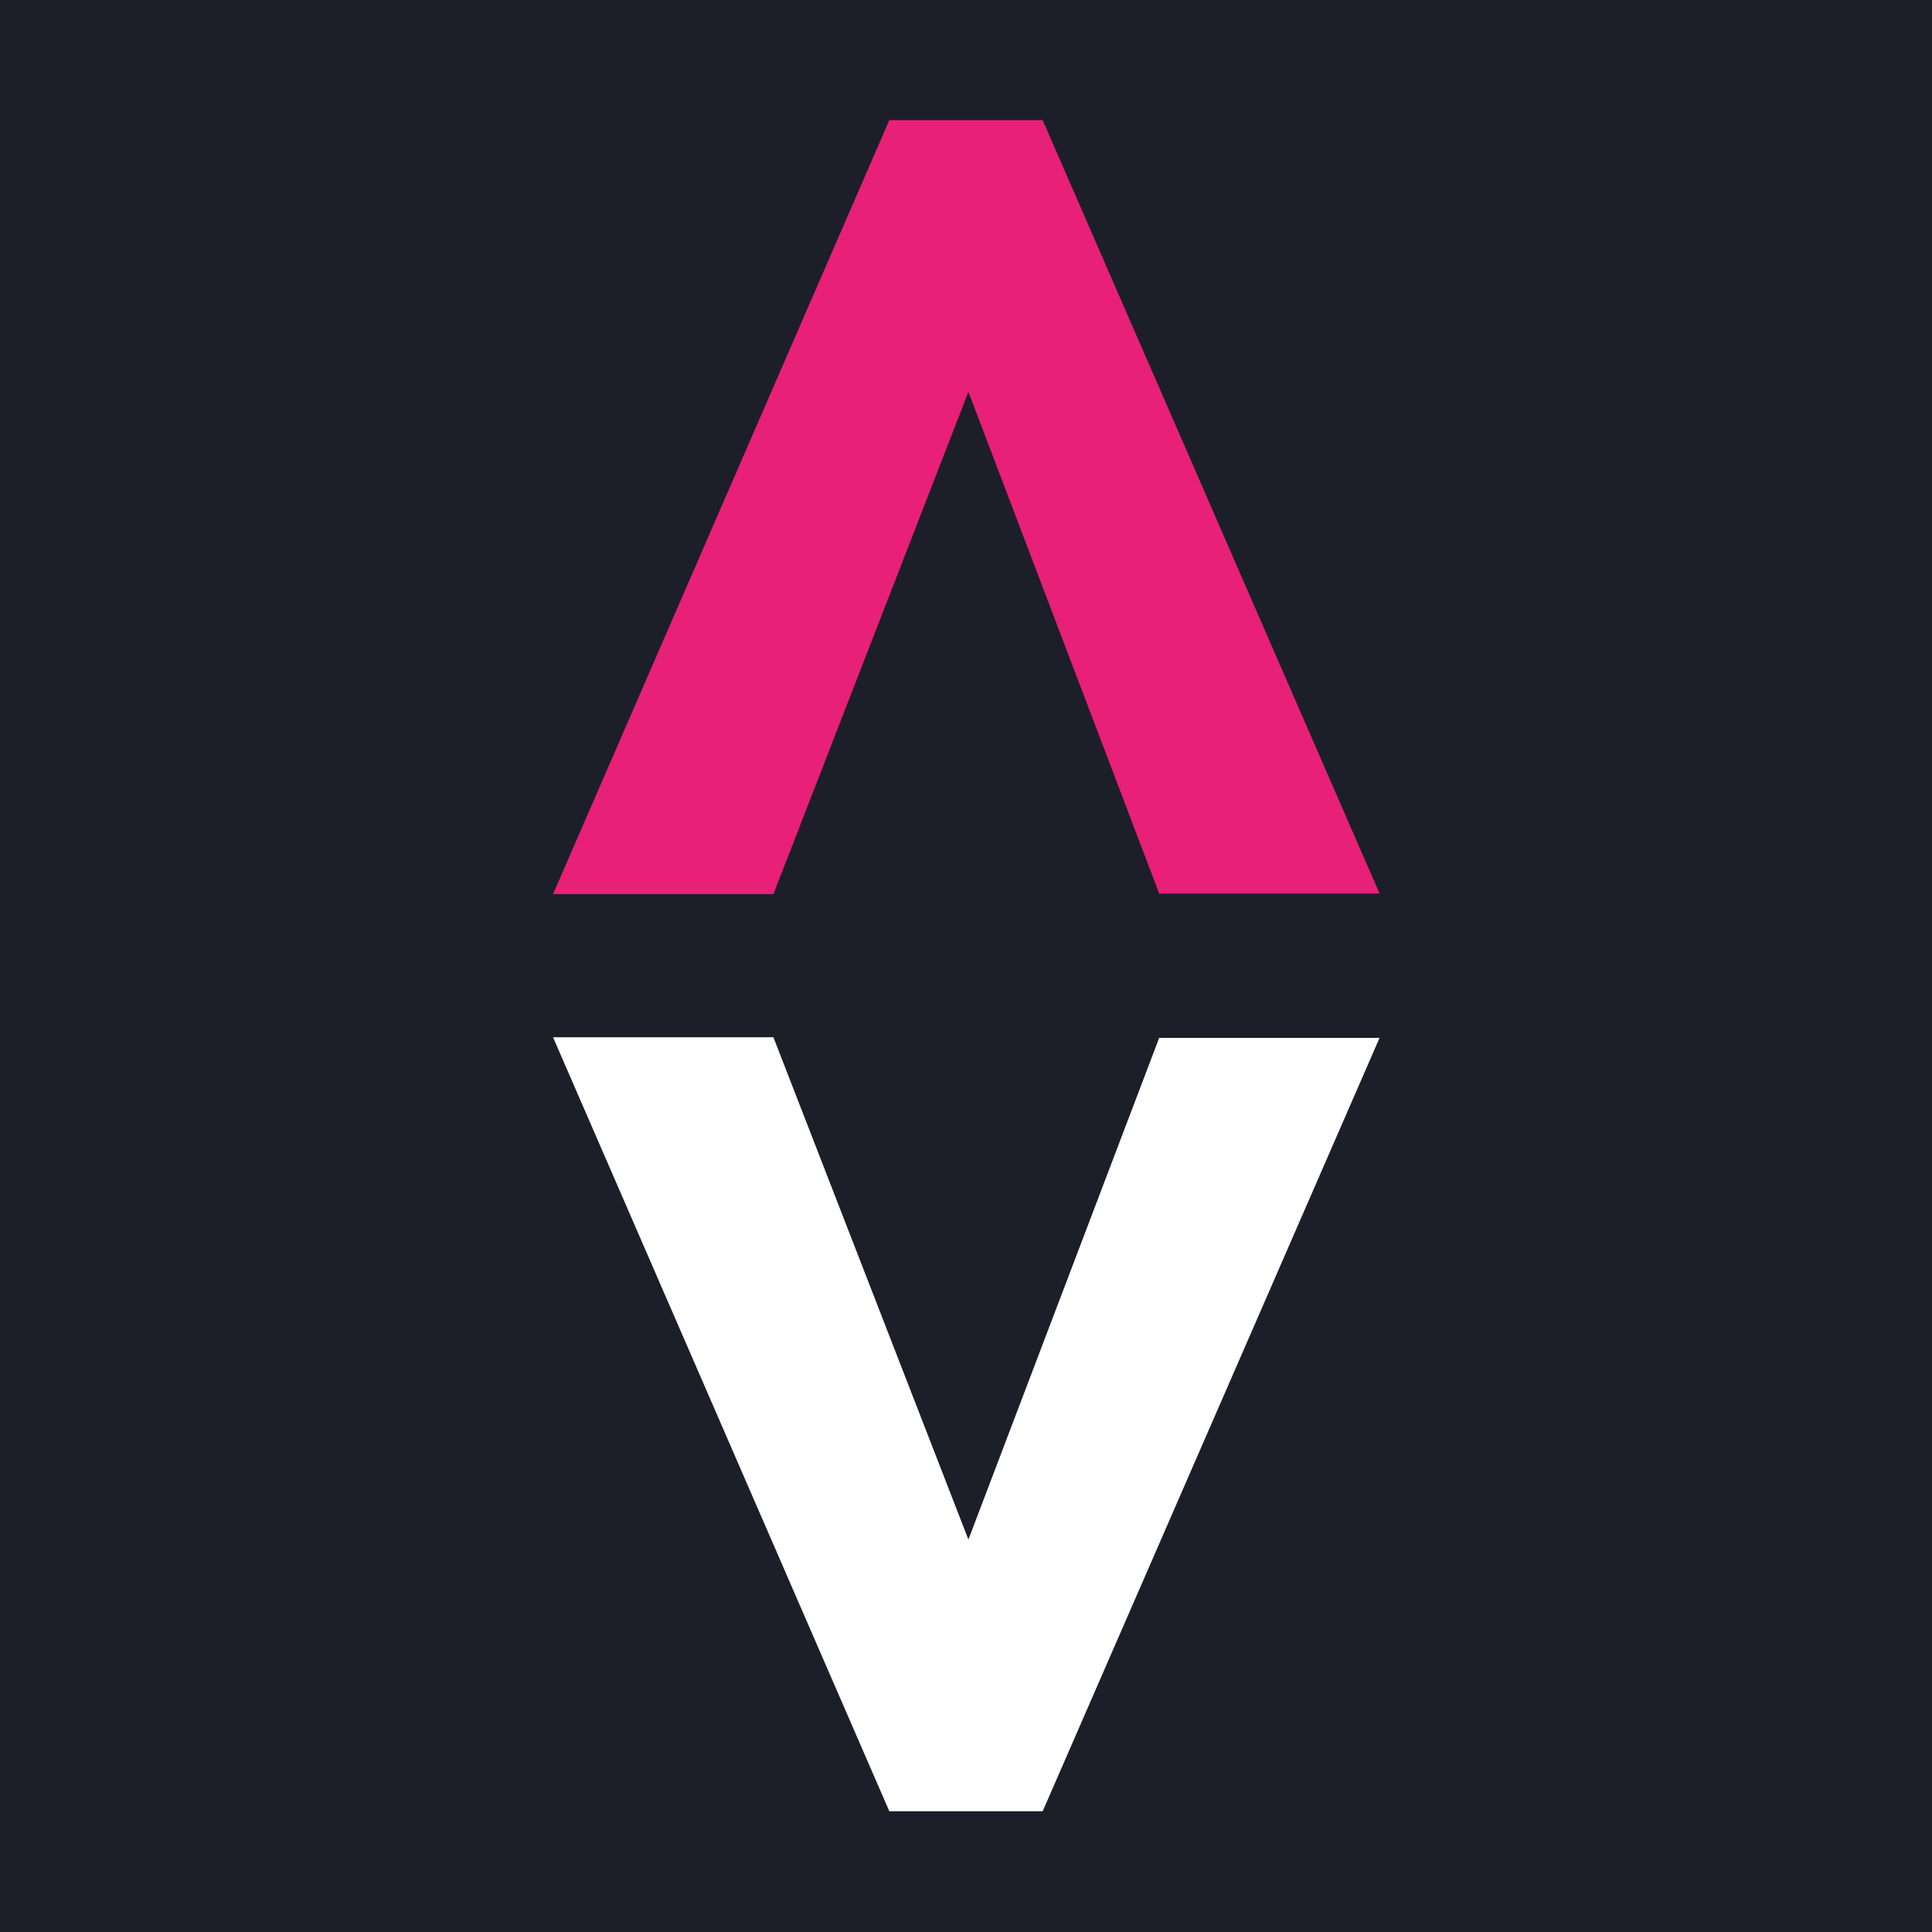 <?xml version="1.0" encoding="utf-8"?>
<!-- Generator: Adobe Illustrator 26.3.1, SVG Export Plug-In . SVG Version: 6.00 Build 0)  -->
<svg version="1.1" id="Capa_1" xmlns="http://www.w3.org/2000/svg" xmlns:xlink="http://www.w3.org/1999/xlink" x="0px" y="0px"
	 viewBox="0 0 32 32" style="enable-background:new 0 0 32 32;" xml:space="preserve">
<style type="text/css">
	.st0{fill:#1C1F2A;}
	.st1{fill:#FFFFFF;}
	.st2{fill:#E82077;}
</style>
<rect class="st0" width="32" height="32"/>
<path class="st1" d="M16.04,25.5l3.16-8.31h3.65l-5.58,12.81h-2.54L9.16,17.18h3.65L16.04,25.5z"/>
<path class="st2" d="M16.04,6.49l3.16,8.31h3.65L17.27,1.99h-2.54L9.16,14.81h3.65L16.04,6.49z"/>
</svg>

